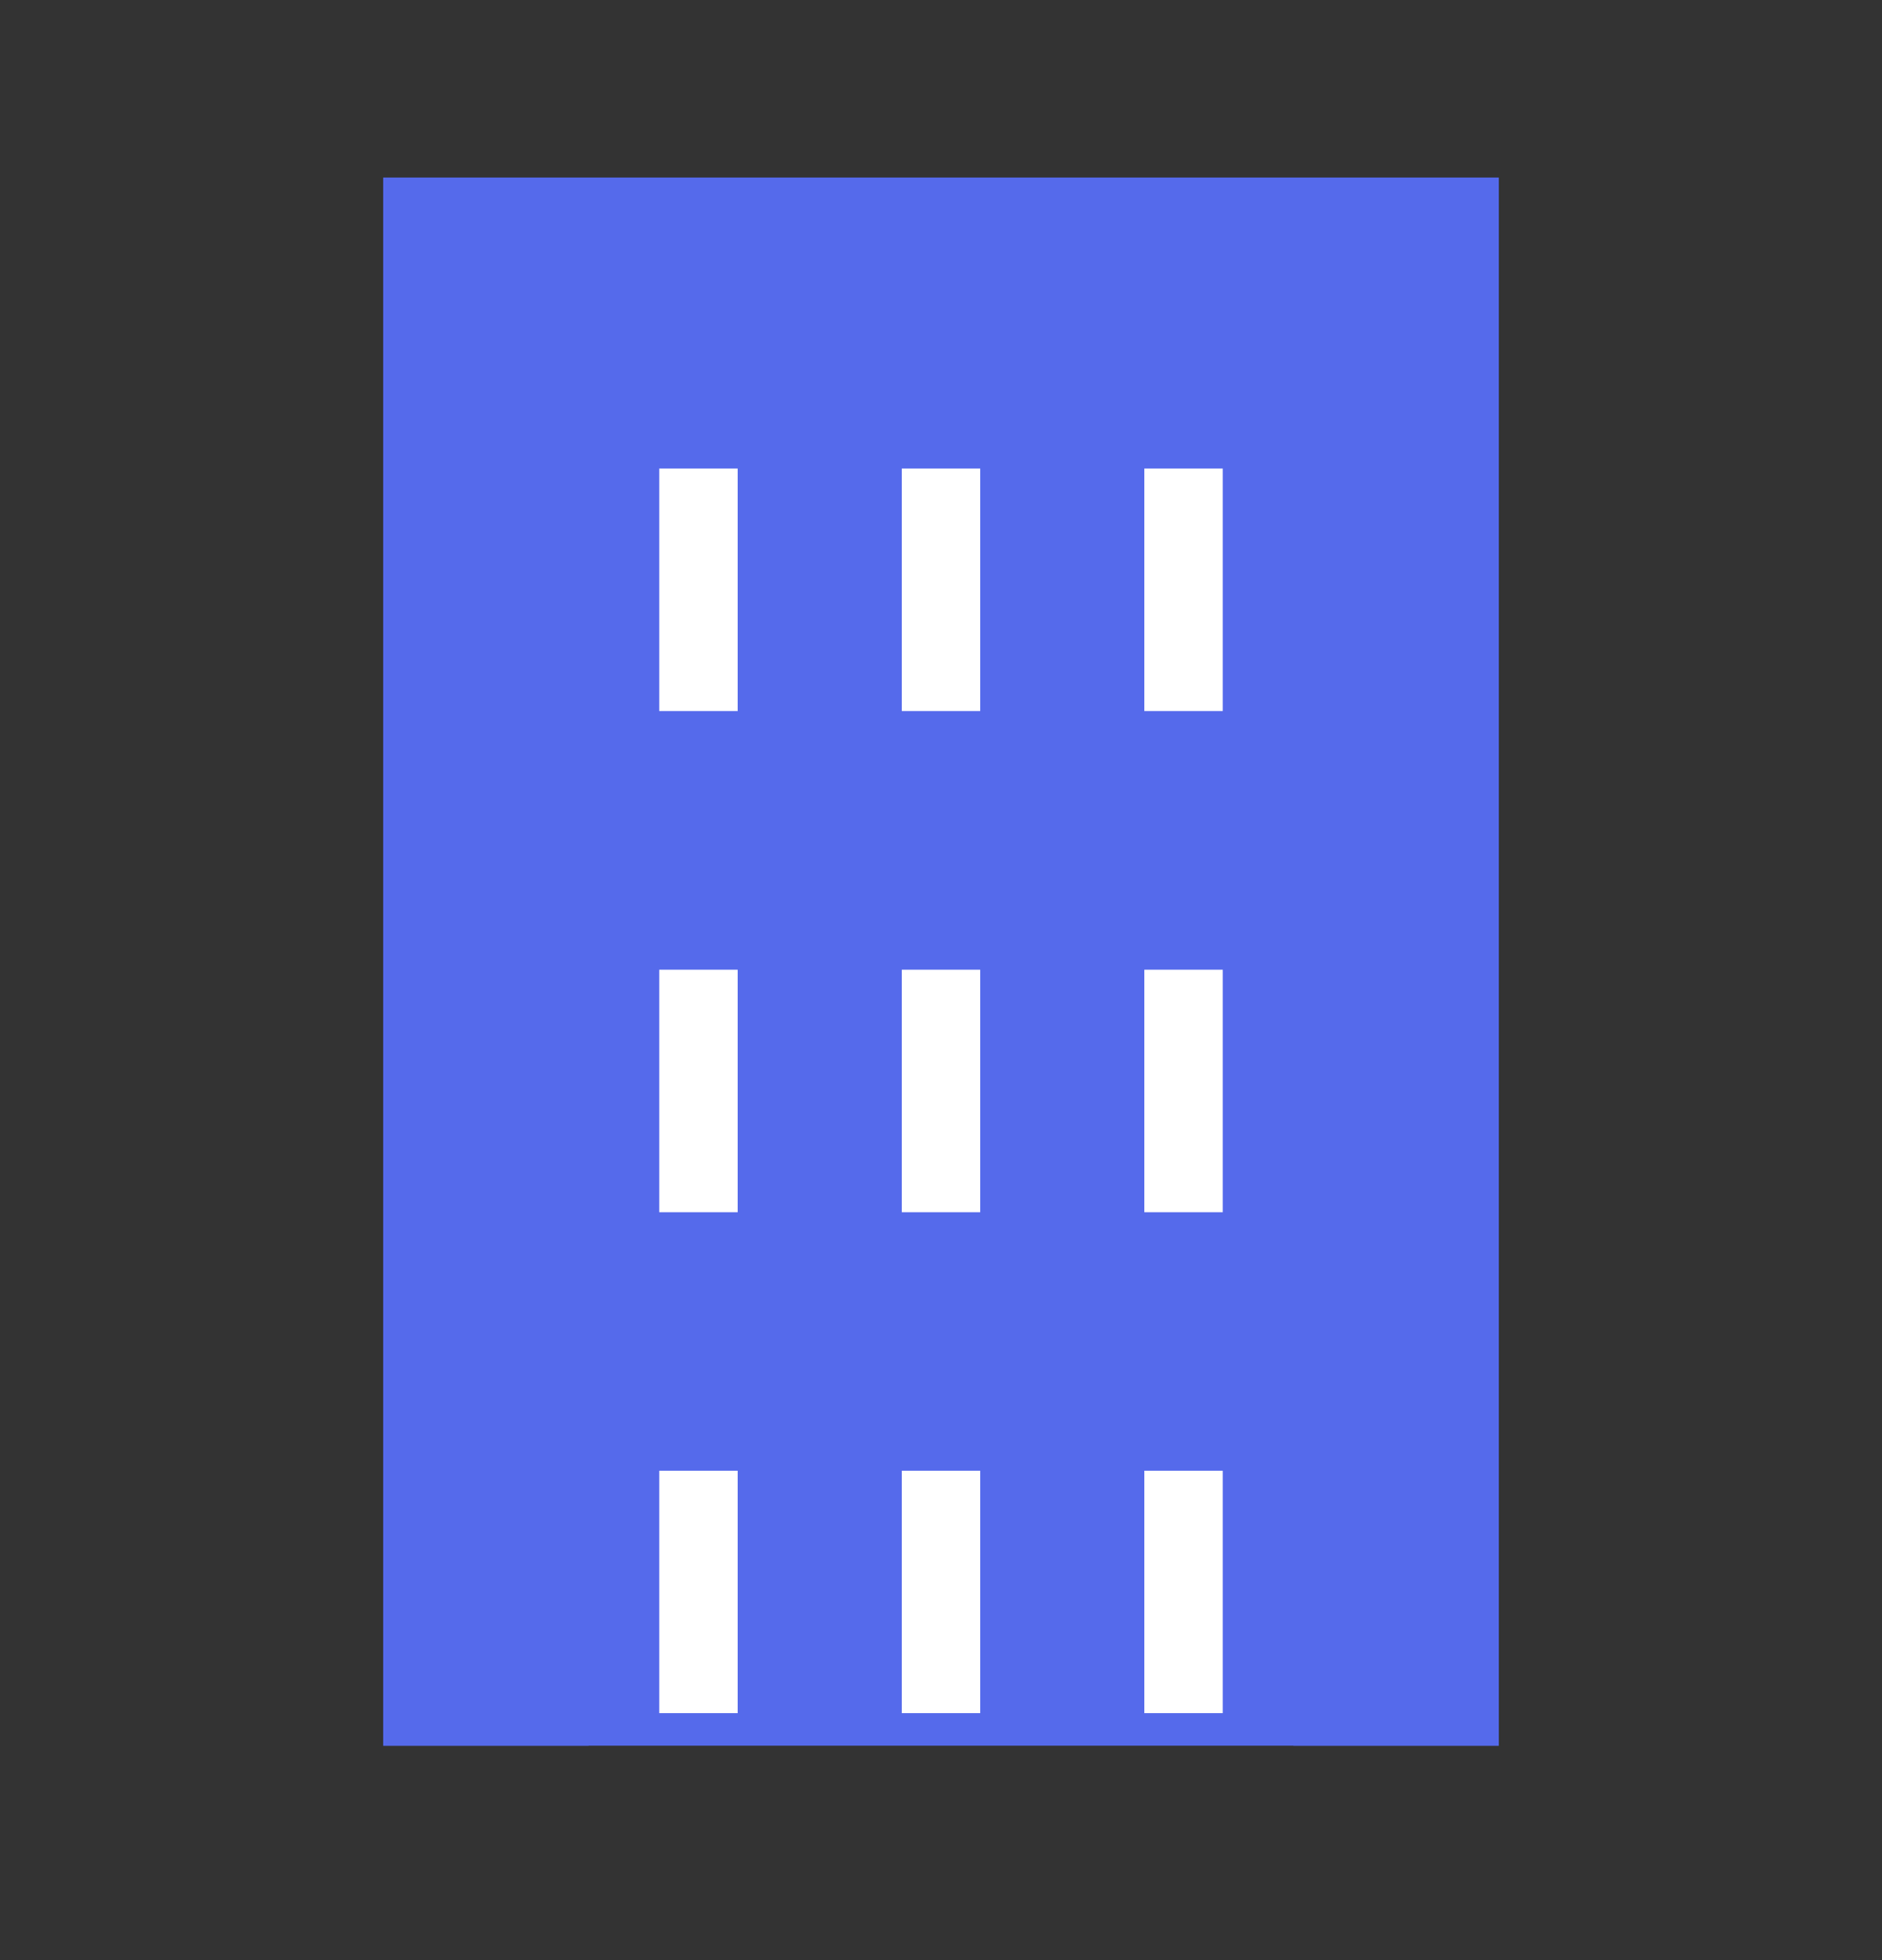 <svg width="24" height="25" viewBox="0 0 24 25" fill="none" xmlns="http://www.w3.org/2000/svg">
<rect x="0" y="0" width="24" height="25" fill="#333333" stroke="none"/>
<g clip-path="url(#clip0_15_1504)">
<rect width="14.226" height="20" transform="translate(4.887 2.265)" fill="#556AEB"/>
<path d="M5.505 22.265V2.883H18.494V22.265" stroke="#556AEB" stroke-width="4"/>
<path d="M8.907 5.976V9.069" stroke="white"/>
<path d="M12 5.976V9.069" stroke="white"/>
<path d="M15.093 5.976V9.069" stroke="white"/>
<path d="M8.907 12.368V15.461" stroke="white"/>
<path d="M12 12.368V15.461" stroke="white"/>
<path d="M15.093 12.368V15.461" stroke="white"/>
<path d="M8.907 18.758V21.85" stroke="white"/>
<path d="M12 18.758V21.85" stroke="white"/>
<path d="M15.093 18.758V21.85" stroke="white"/>
</g>
<defs>
<clipPath id="clip0_15_1504">
<rect width="14.226" height="20" fill="white" transform="translate(4.887 2.265)"/>
</clipPath>
</defs>
</svg>
